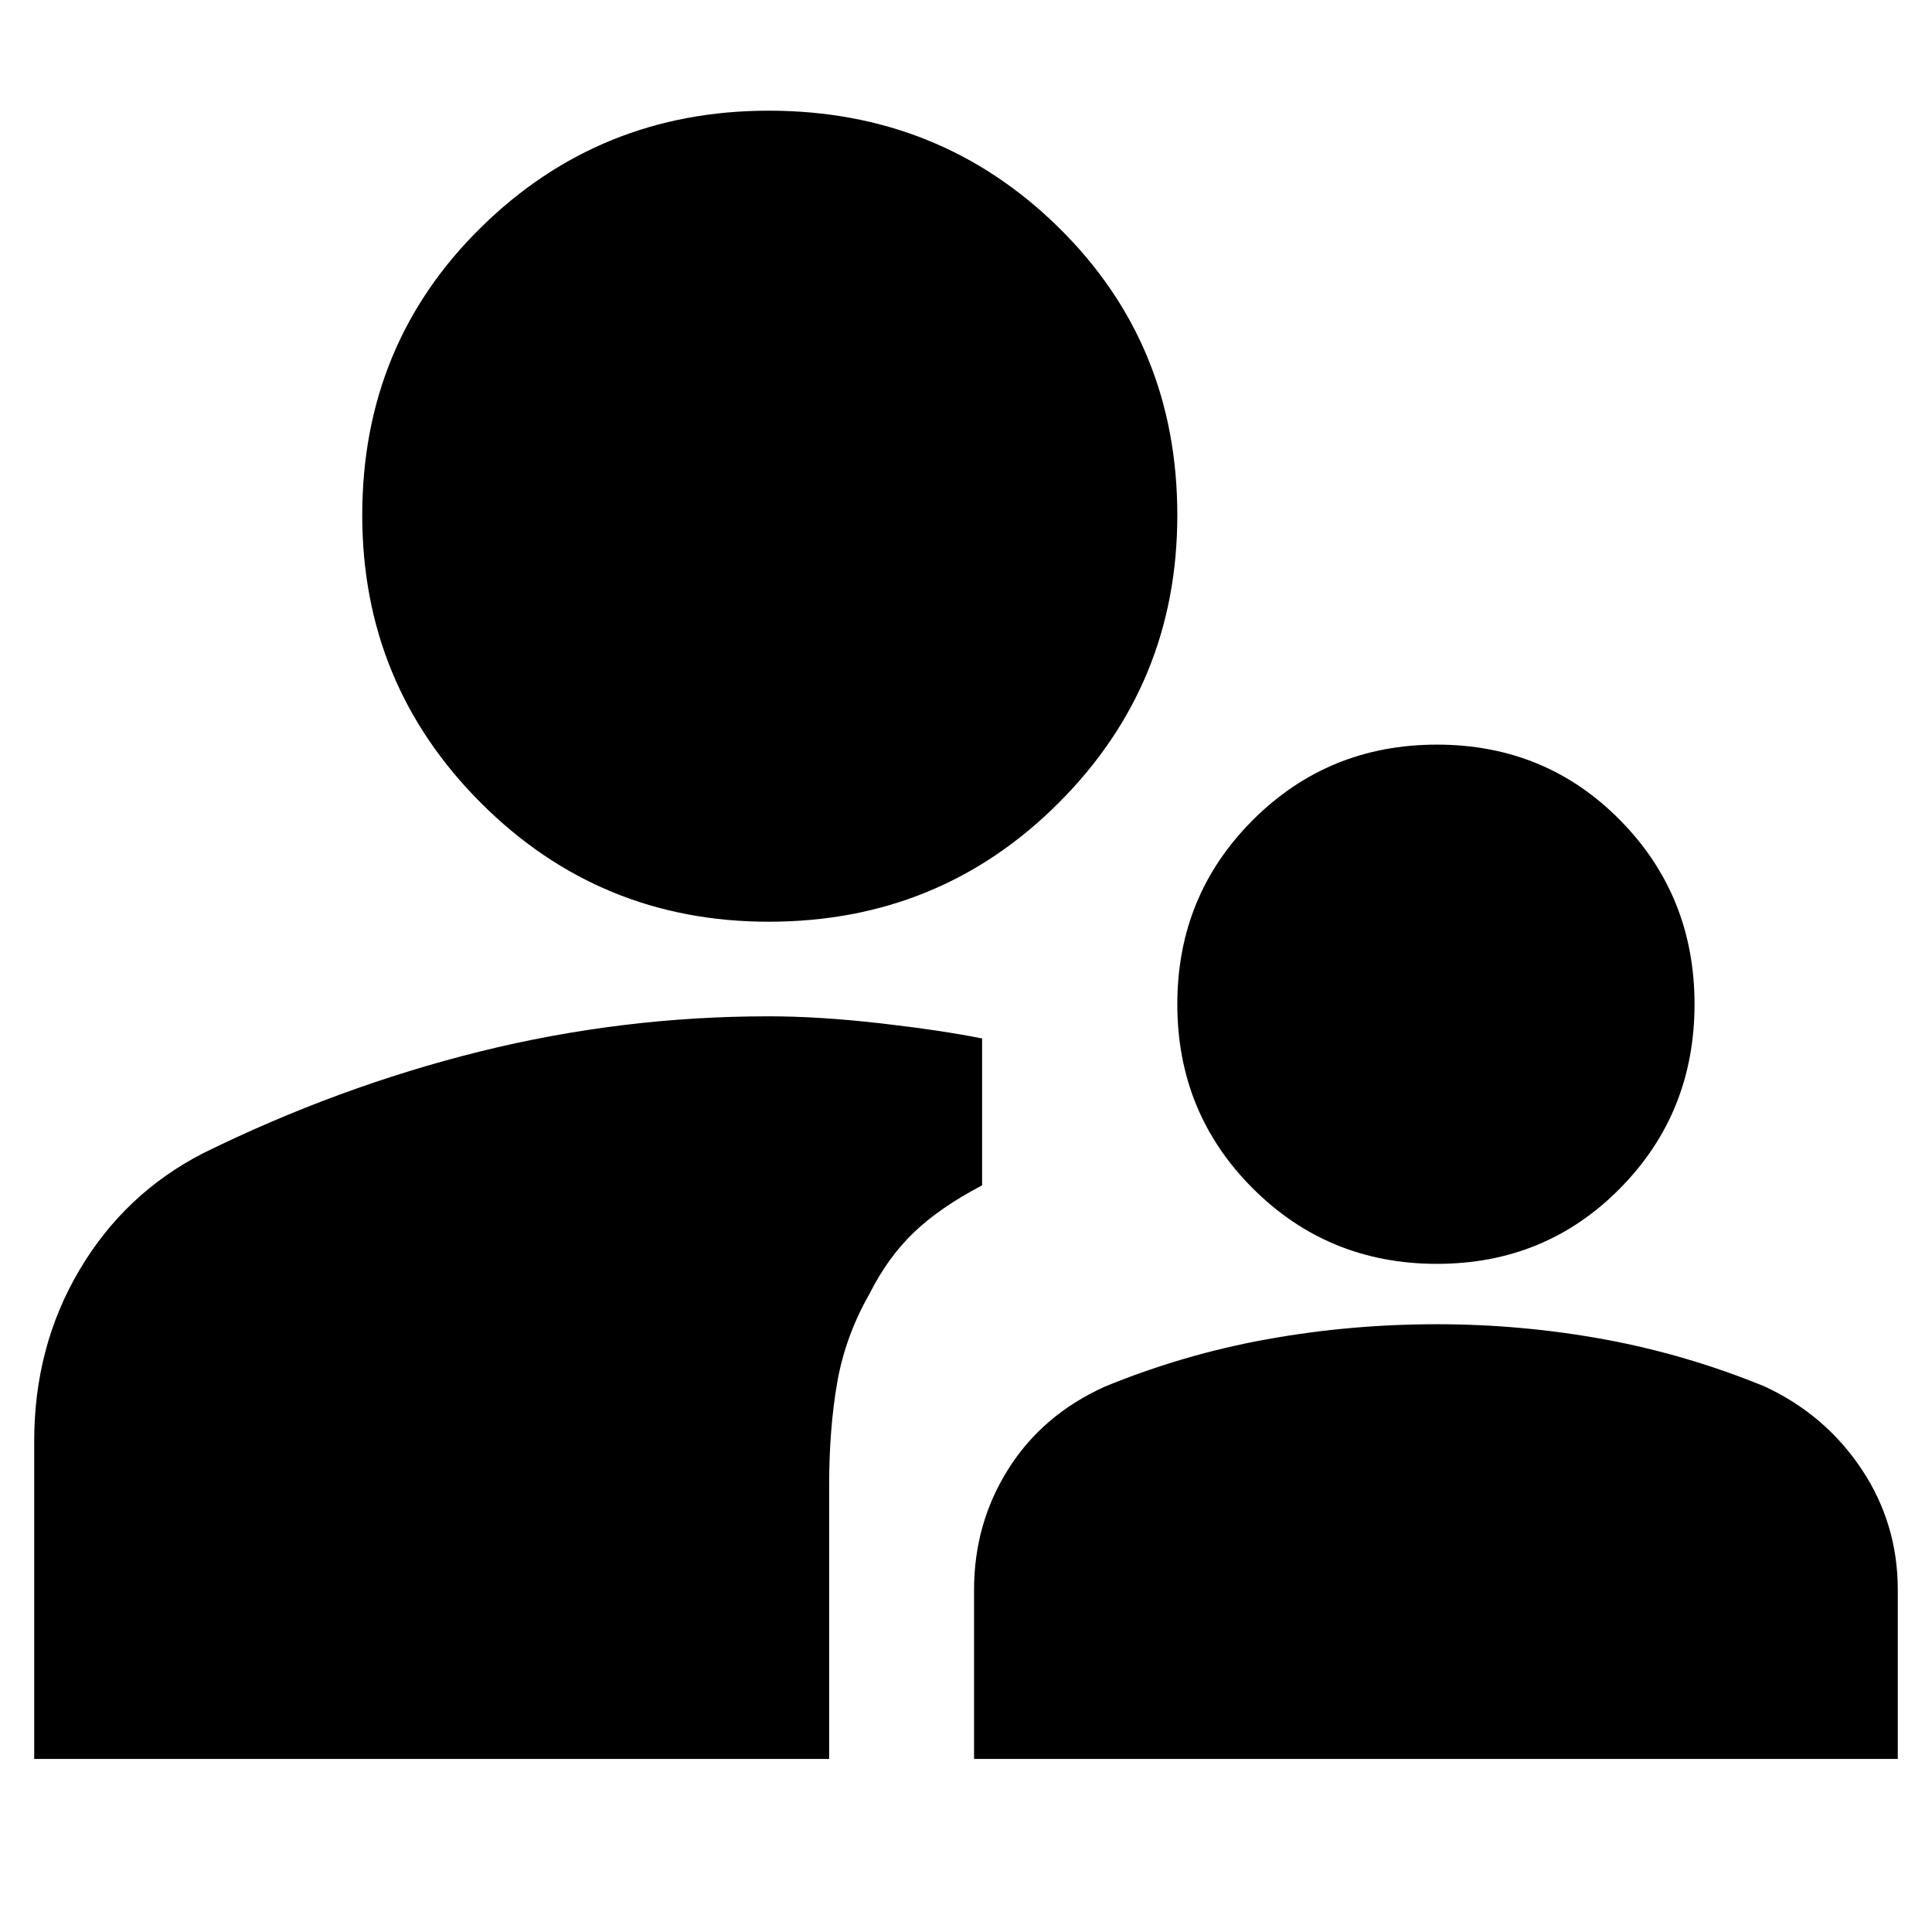 <svg xmlns="http://www.w3.org/2000/svg" height="24" width="24"><path d="M17.85 15.7Q16.5 15.7 15.562 14.762Q14.625 13.825 14.625 12.475Q14.625 11.125 15.562 10.188Q16.5 9.25 17.85 9.25Q19.2 9.25 20.125 10.188Q21.05 11.125 21.05 12.475Q21.05 13.825 20.125 14.762Q19.2 15.7 17.85 15.7ZM12.1 21.85V19.75Q12.1 18.925 12.525 18.25Q12.95 17.575 13.725 17.225Q14.7 16.825 15.738 16.637Q16.775 16.45 17.85 16.45Q18.9 16.45 19.925 16.637Q20.95 16.825 21.925 17.225Q22.675 17.575 23.125 18.25Q23.575 18.925 23.575 19.75V21.85ZM9.55 11.45Q7.45 11.45 5.975 9.975Q4.5 8.5 4.5 6.4Q4.5 4.275 5.975 2.825Q7.45 1.375 9.55 1.375Q11.675 1.375 13.15 2.825Q14.625 4.275 14.625 6.4Q14.625 8.5 13.15 9.975Q11.675 11.45 9.55 11.45ZM0.425 21.85V17.9Q0.425 16.725 0.988 15.775Q1.55 14.825 2.525 14.325Q4.2 13.5 5.963 13.062Q7.725 12.625 9.55 12.625Q10.175 12.625 10.938 12.712Q11.7 12.8 12.2 12.9V14.725Q11.675 15 11.35 15.312Q11.025 15.625 10.8 16.075Q10.5 16.6 10.4 17.175Q10.3 17.75 10.3 18.45V21.85Z"/></svg>